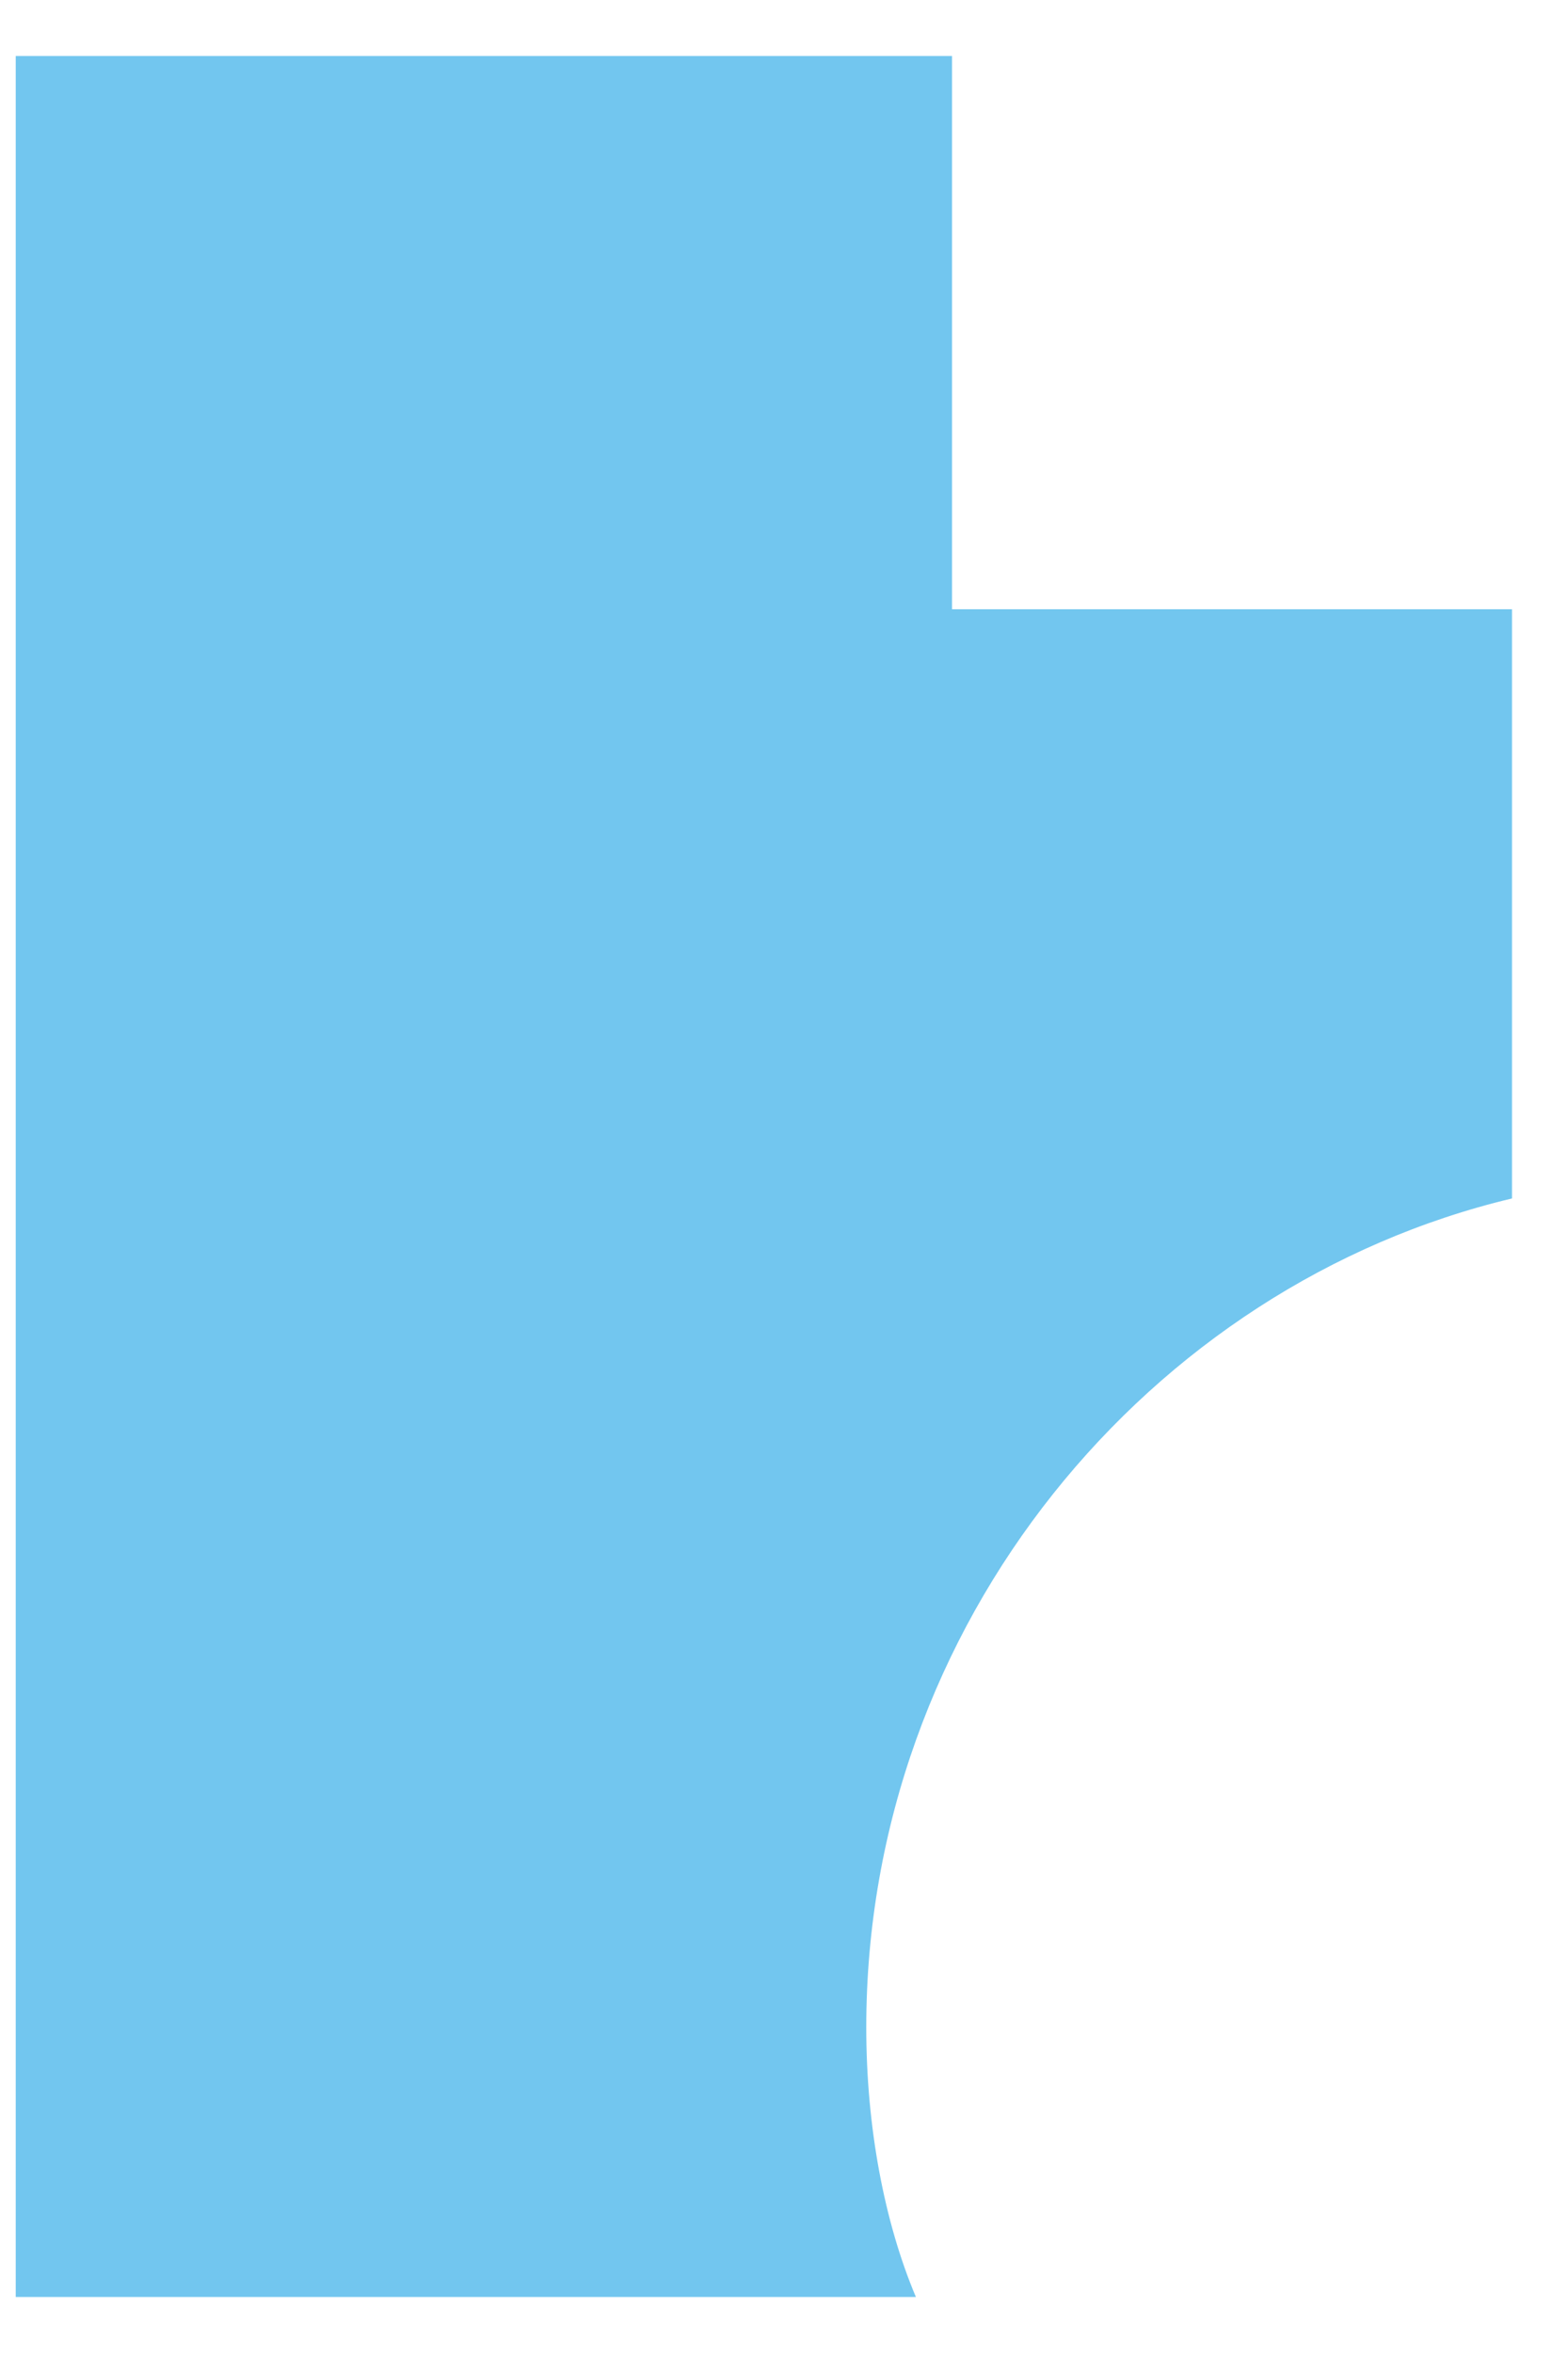 ﻿<?xml version="1.0" encoding="utf-8"?>
<svg version="1.1" xmlns:xlink="http://www.w3.org/1999/xlink" width="28px" height="42px" xmlns="http://www.w3.org/2000/svg">
  <g transform="matrix(1 0 0 1 -541 -108 )">
    <path d="M 16.355 41  C 15.791 39.664  15.469 37.964  15.469 36.188  C 15.469 28.975  20.528 22.932  27 21.392  L 27 10.875  L 17 10.875  L 17 1  L 0.281 1  L 0.281 41  L 16.355 41  Z " fill-rule="nonzero" fill="#72c6ef" stroke="none" transform="matrix(1 0 0 1 541 108 )" />
  </g>
</svg>